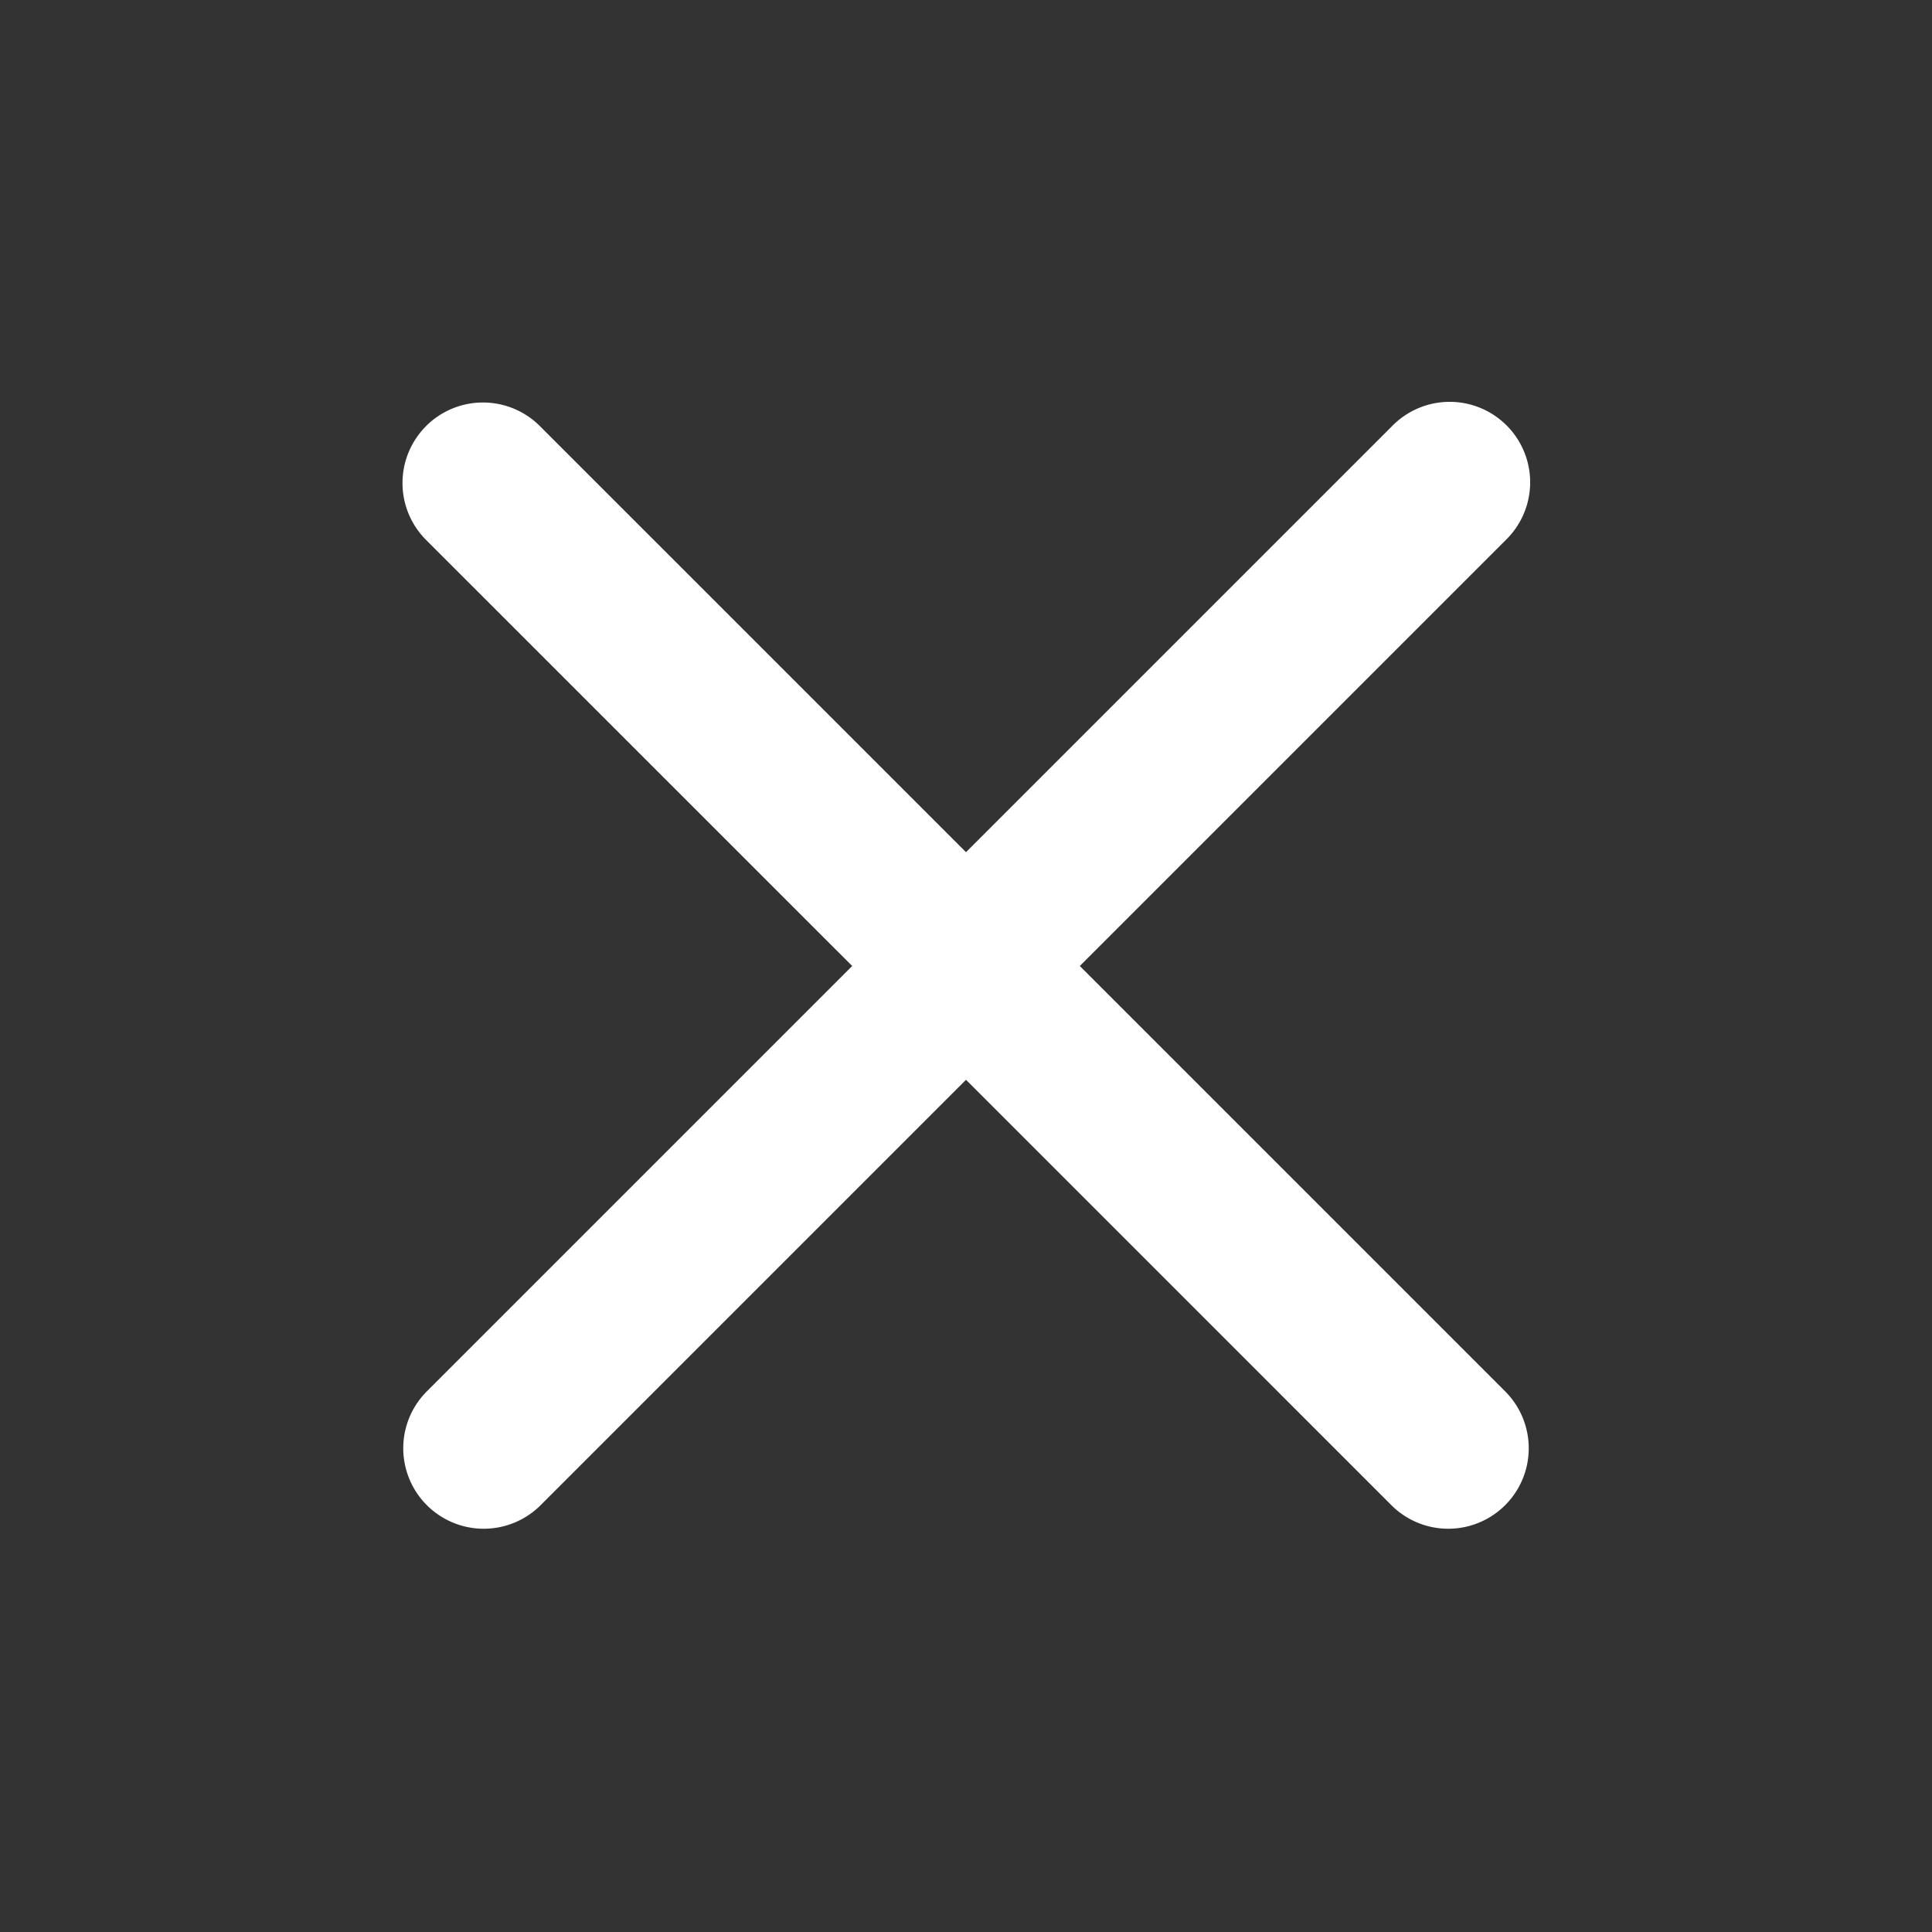 <svg width="32" height="32" viewBox="0 0 32 32" fill="none" xmlns="http://www.w3.org/2000/svg"><rect x="0" y="0" width="32" height="32" fill="#333333" stroke="none"/><path d="M7.057 7.057a1.333 1.333 0 0 1 1.885 0L16 14.115l7.057-7.057a1.333 1.333 0 1 1 1.885 1.885L17.885 16l7.057 7.057a1.333 1.333 0 0 1-1.885 1.885L16 17.885l-7.057 7.057a1.333 1.333 0 0 1-1.885-1.885L14.115 16 7.057 8.943a1.333 1.333 0 0 1 0-1.885" fill="#fff"/></svg>
